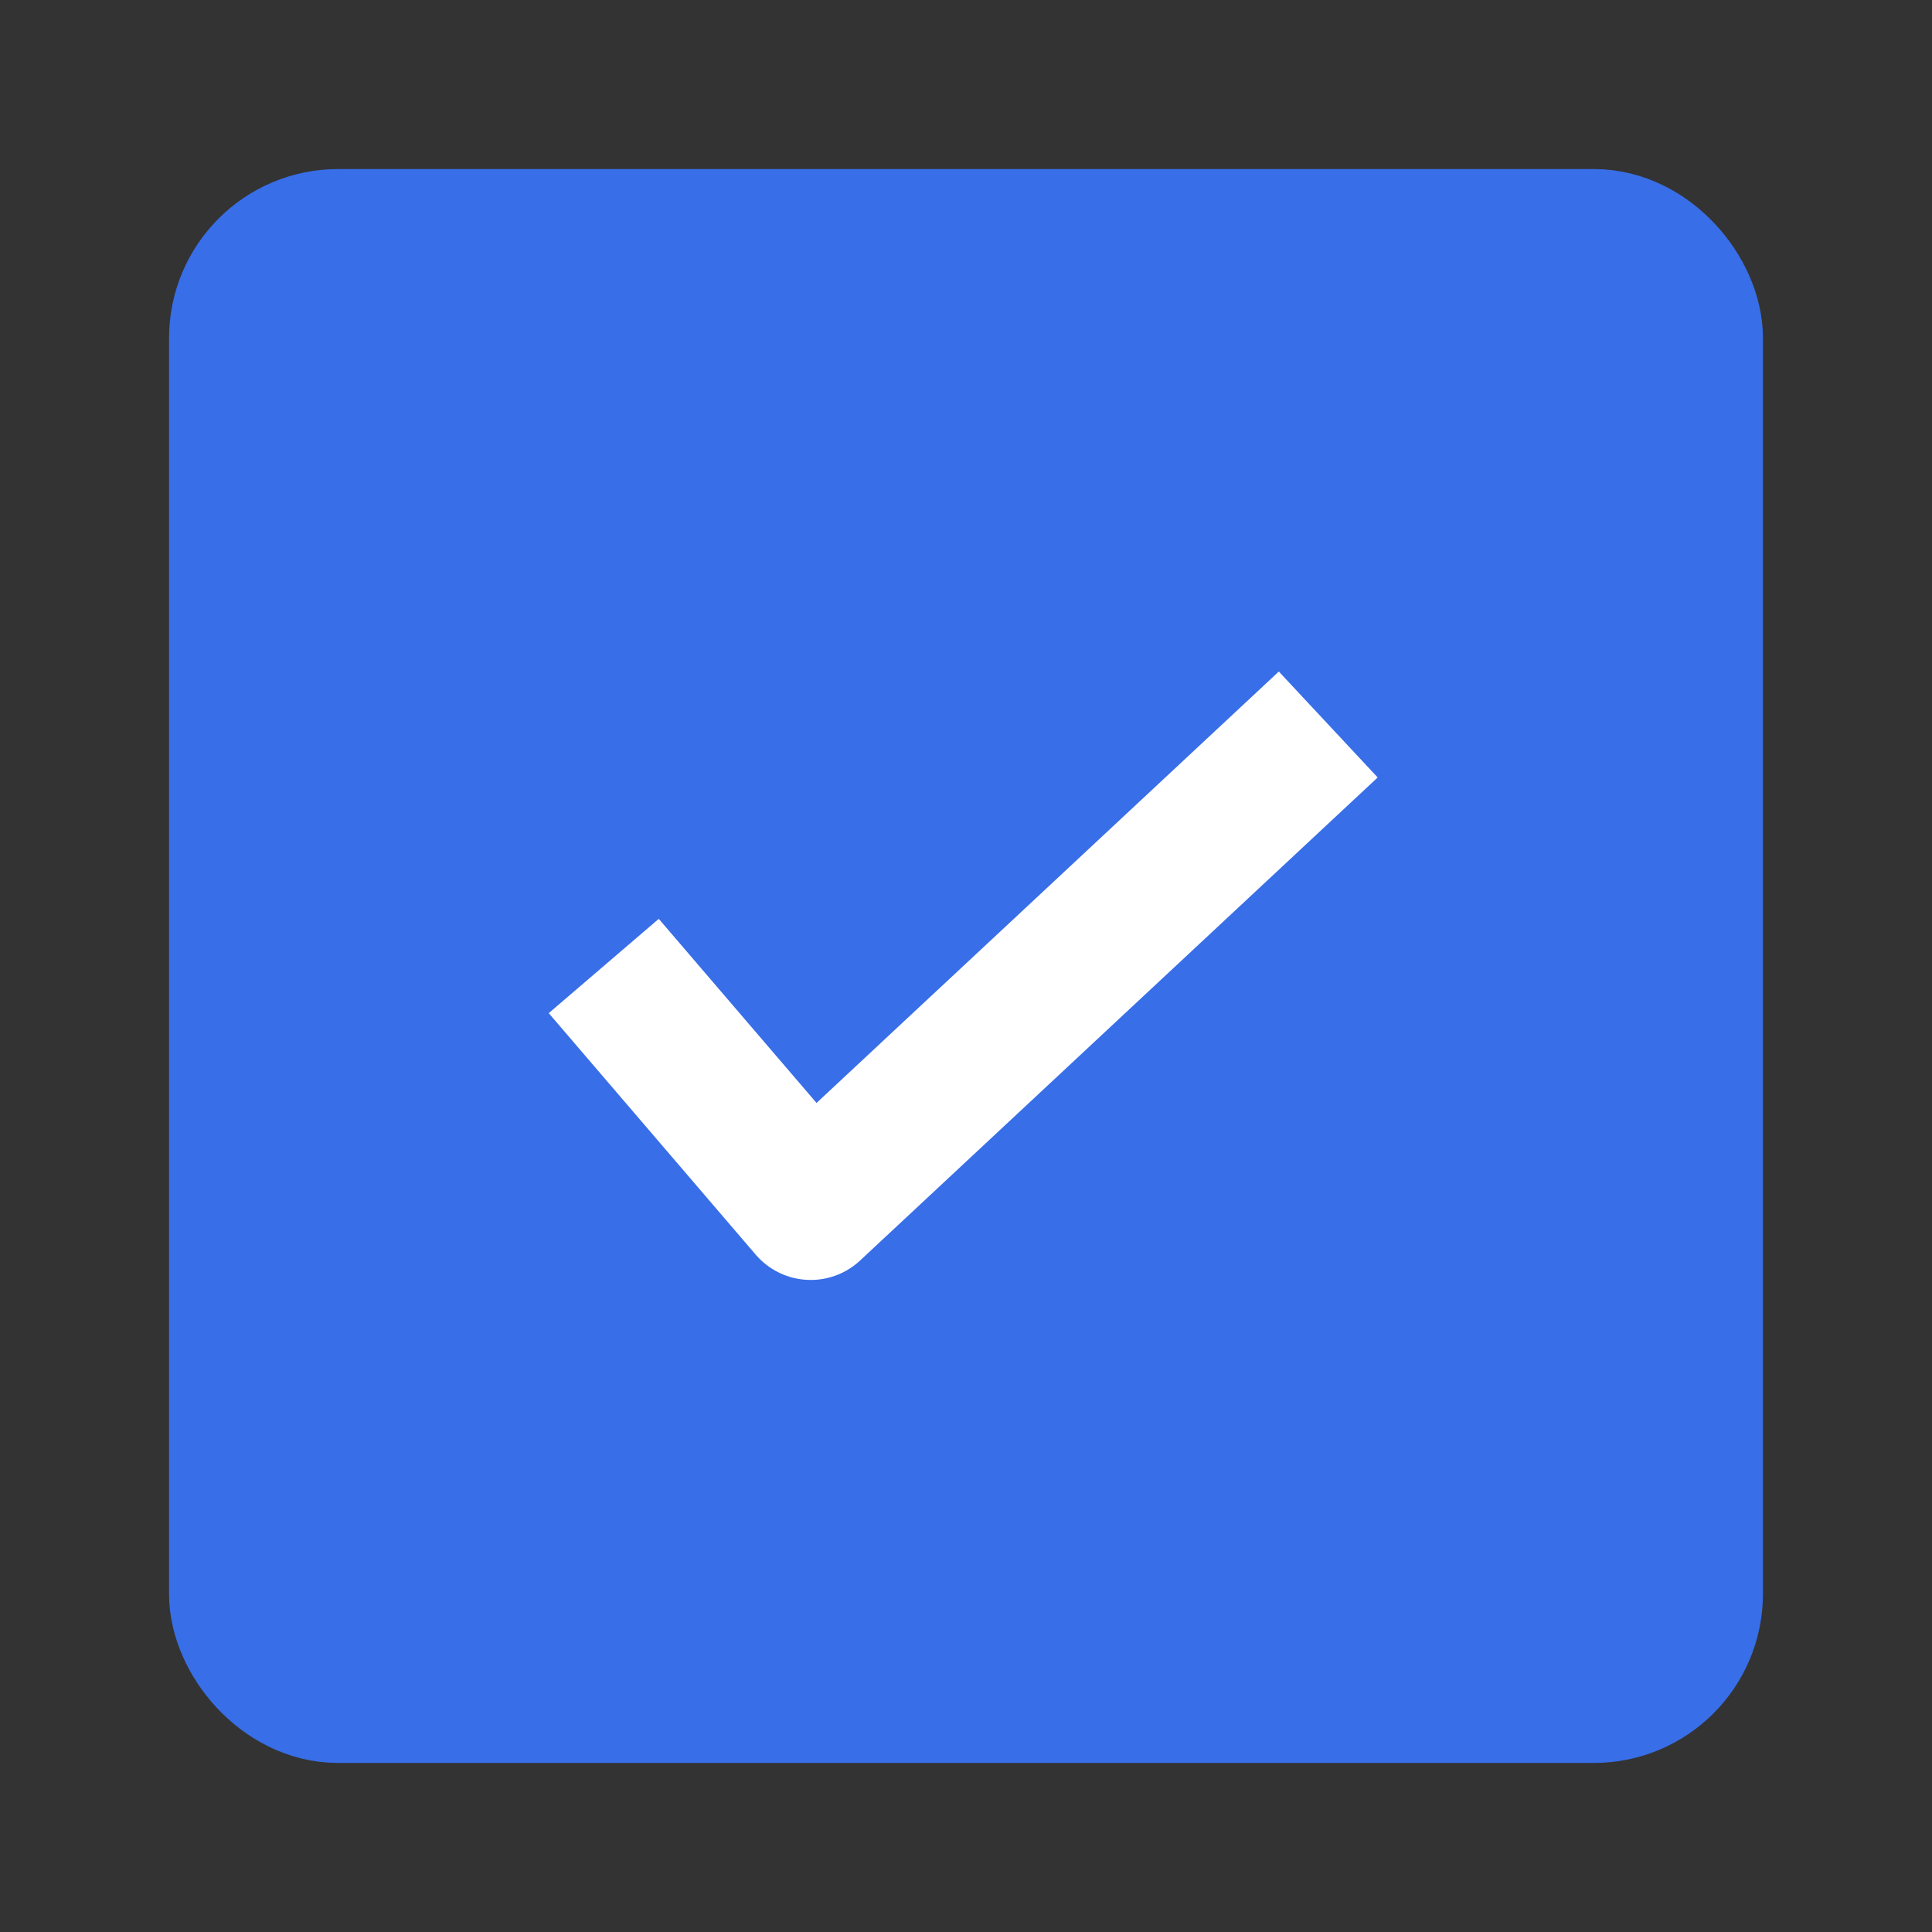 <svg width="16" height="16" viewBox="0 0 16 16" fill="none" xmlns="http://www.w3.org/2000/svg">
<rect x="0" y="0" width="16" height="16" fill="#333333" stroke="none"/>
<rect x="2" y="2" width="12" height="12" rx="0.8" fill="#386EE7" stroke="#386EE7" stroke-width="1.2"/>
<path d="M5 8L6.714 10L11 6" stroke="white" stroke-width="1.2" stroke-linejoin="round"/>
</svg>
